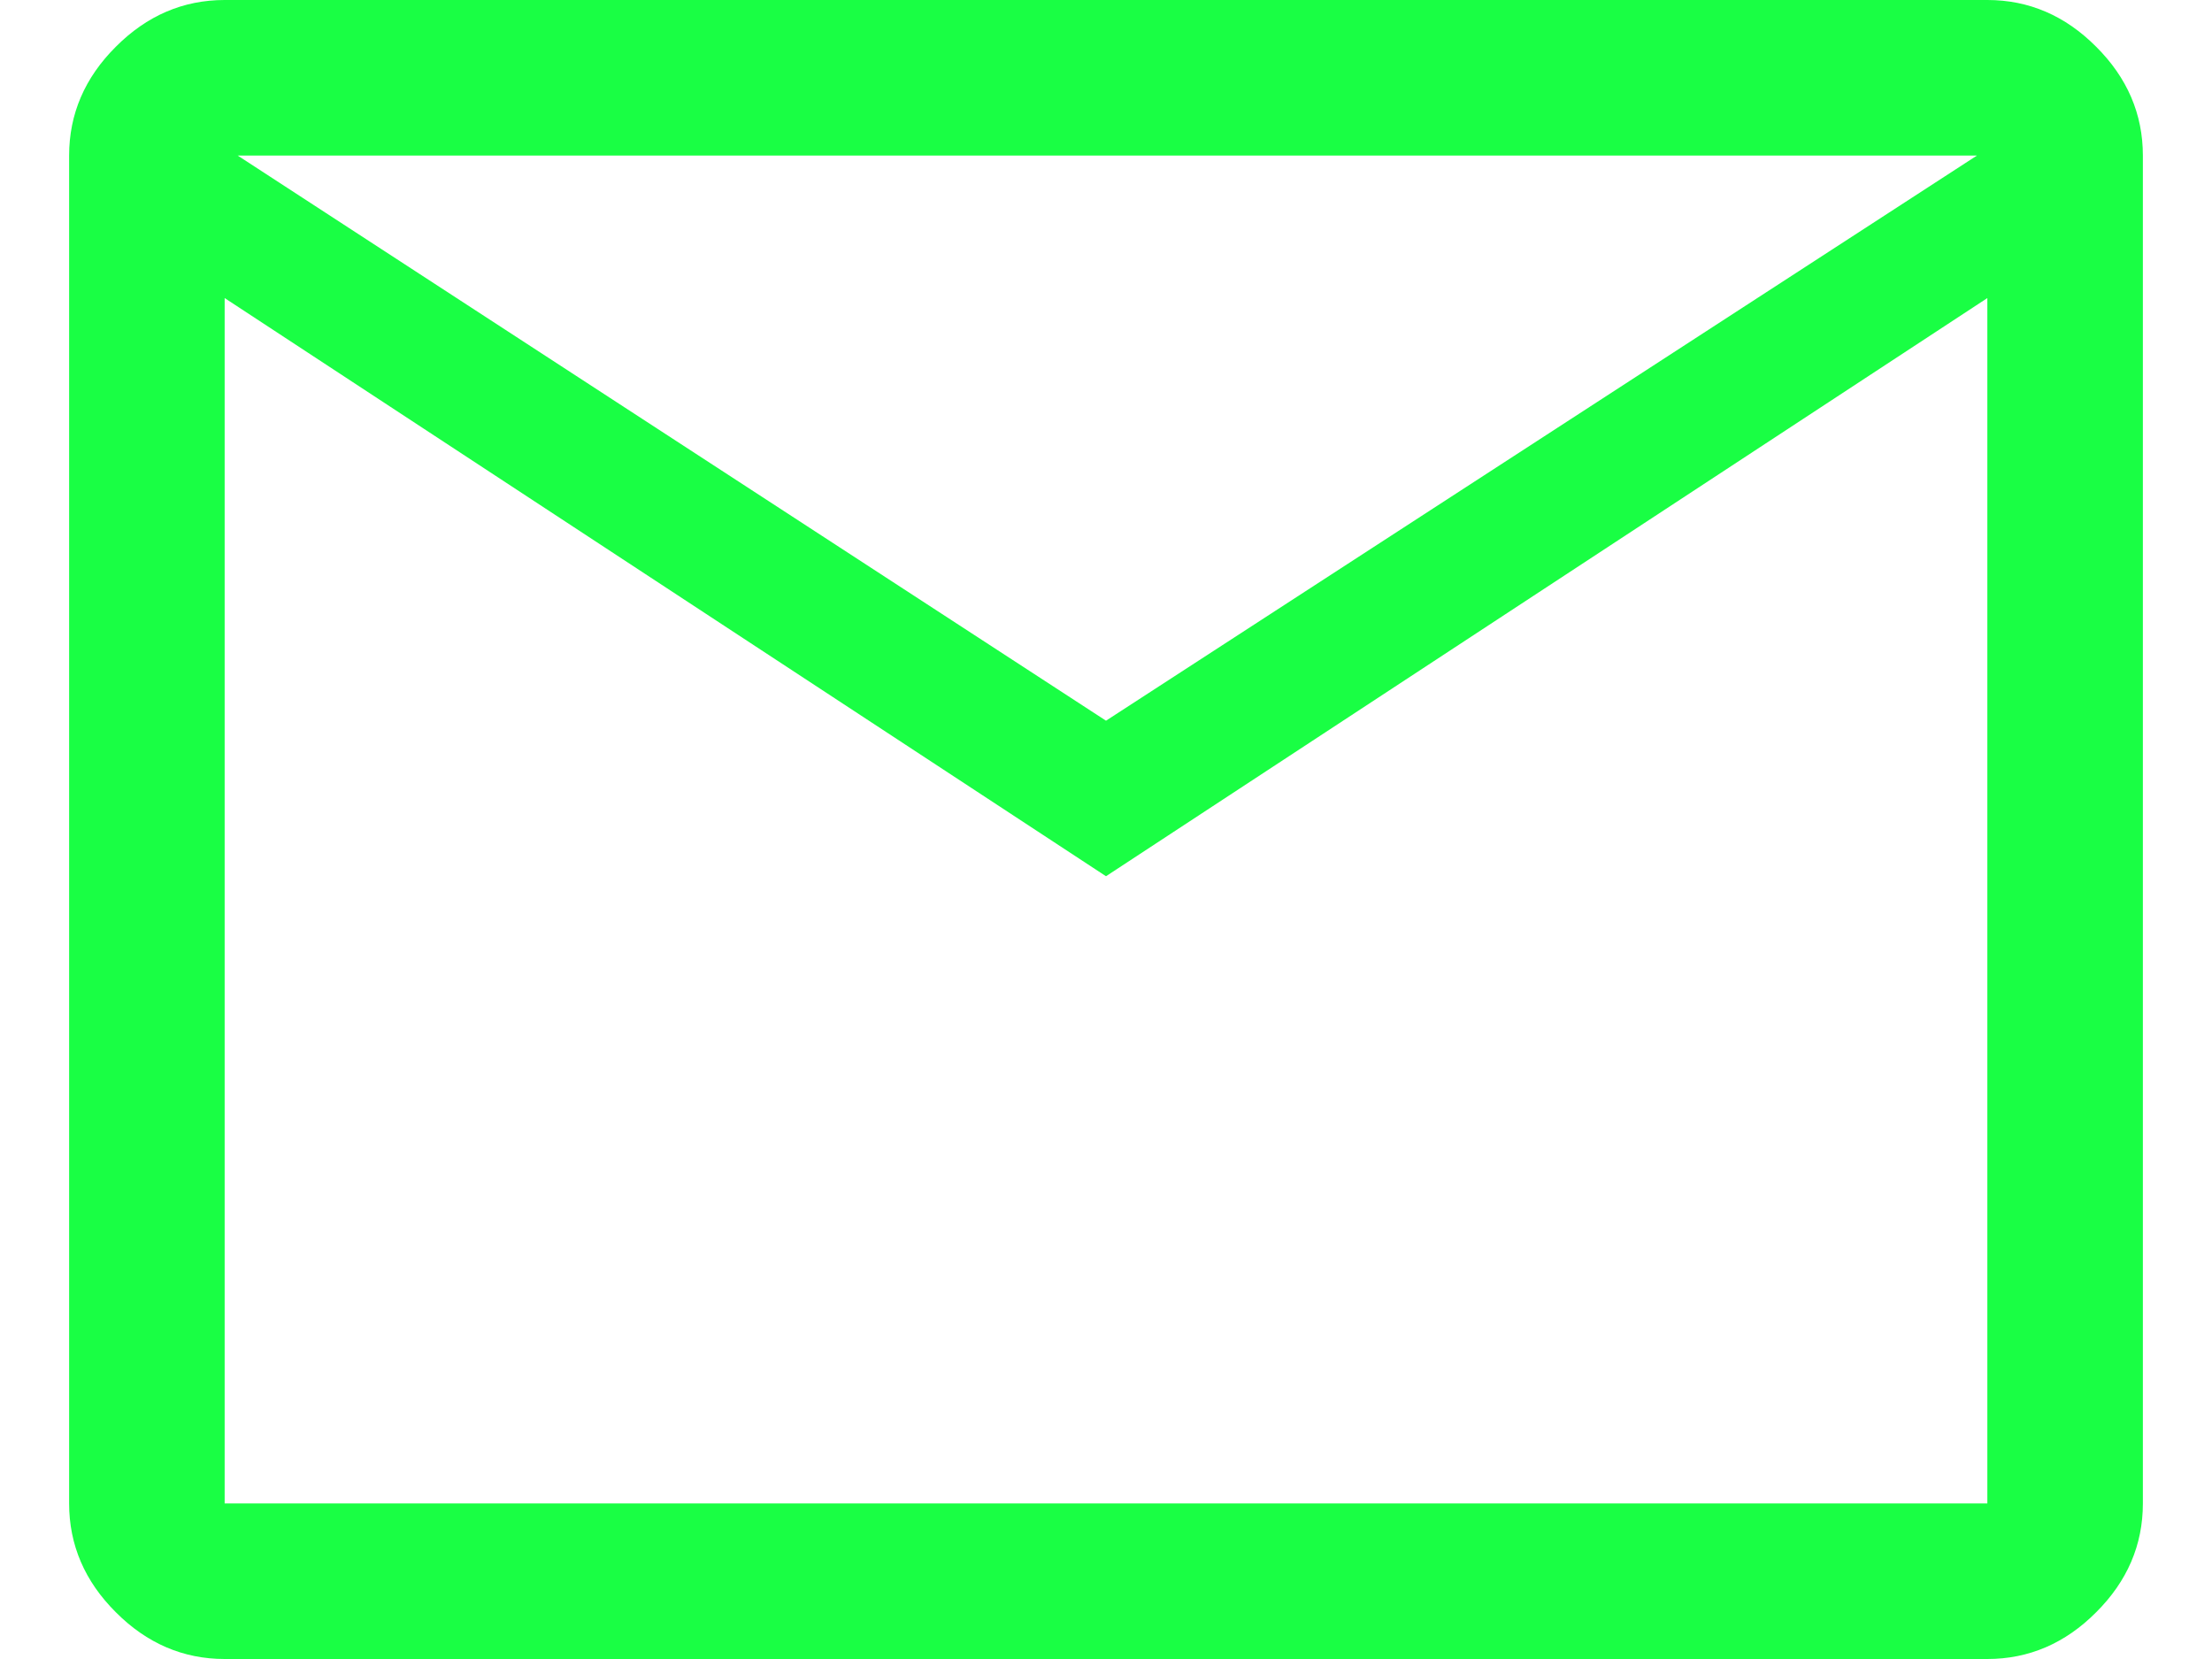 <svg width="16" height="12" viewBox="0 0 16 12" fill="none" xmlns="http://www.w3.org/2000/svg">
<path d="M1.625 12C1.325 12 1.062 11.887 0.838 11.662C0.613 11.438 0.5 11.175 0.5 10.875V1.125C0.5 0.825 0.613 0.562 0.838 0.338C1.062 0.113 1.325 0 1.625 0H14.375C14.675 0 14.938 0.113 15.162 0.338C15.387 0.562 15.5 0.825 15.5 1.125V10.875C15.5 11.175 15.387 11.438 15.162 11.662C14.938 11.887 14.675 12 14.375 12H1.625ZM8 6.338L1.625 2.156V10.875H14.375V2.156L8 6.338ZM8 5.213L14.3 1.125H1.719L8 5.213ZM1.625 2.156V1.125V10.875V2.156Z" fill="#19FF44"/>
</svg>
